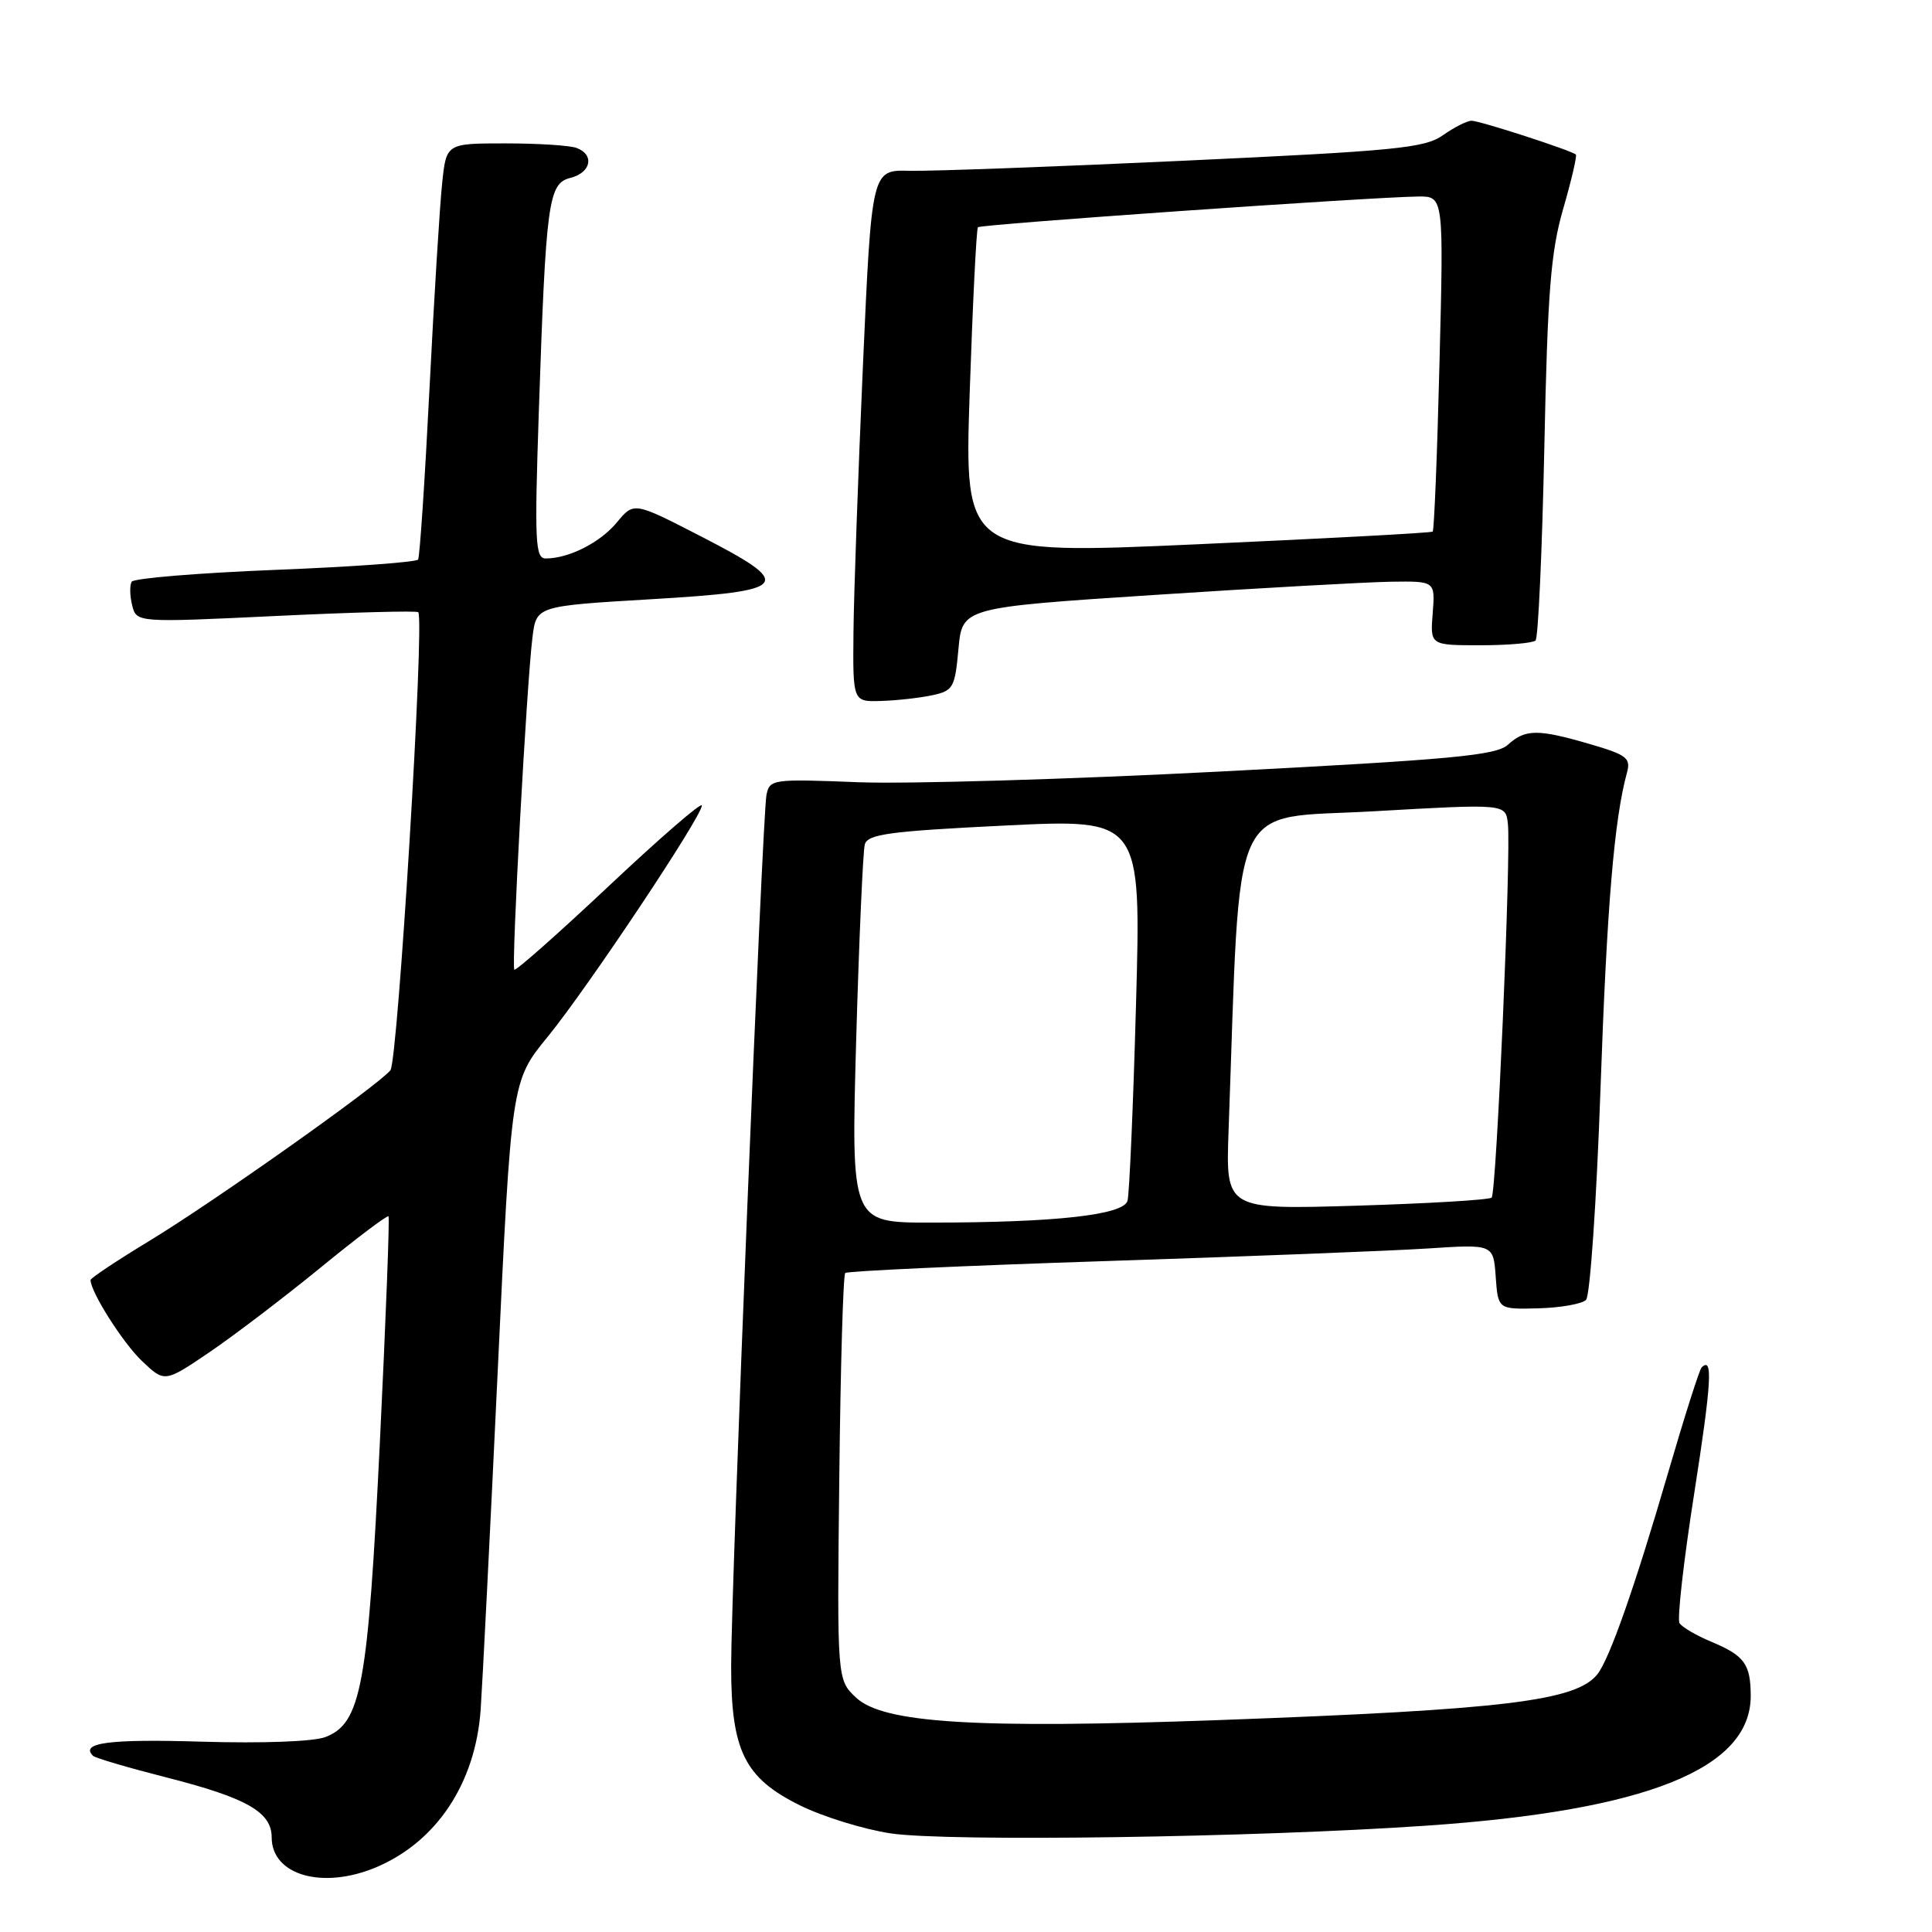 <?xml version="1.0" encoding="UTF-8" standalone="no"?>
<!DOCTYPE svg PUBLIC "-//W3C//DTD SVG 1.1//EN" "http://www.w3.org/Graphics/SVG/1.1/DTD/svg11.dtd" >
<svg xmlns="http://www.w3.org/2000/svg" xmlns:xlink="http://www.w3.org/1999/xlink" version="1.1" viewBox="0 0 256 256">
 <g >
 <path fill="currentColor"
d=" M 49.78 247.45 C 57.83 244.08 63.00 236.31 63.69 226.53 C 63.92 223.21 64.94 203.12 65.94 181.88 C 67.76 143.26 67.76 143.26 72.57 137.38 C 77.85 130.91 93.00 108.19 93.00 106.73 C 93.00 106.22 87.49 110.99 80.75 117.33 C 74.02 123.66 68.35 128.68 68.15 128.49 C 67.74 128.07 69.79 90.48 70.56 84.40 C 71.08 80.30 71.08 80.30 86.29 79.40 C 104.83 78.30 105.43 77.52 92.74 71.00 C 83.99 66.50 83.99 66.50 81.74 69.22 C 79.54 71.89 75.38 74.00 72.31 74.00 C 70.92 74.00 70.82 71.81 71.39 54.75 C 72.34 26.60 72.65 24.30 75.59 23.57 C 78.31 22.88 78.81 20.52 76.42 19.61 C 75.55 19.27 71.31 19.00 66.99 19.00 C 59.14 19.00 59.14 19.00 58.59 24.25 C 58.28 27.14 57.52 39.40 56.91 51.50 C 56.30 63.60 55.62 73.79 55.40 74.14 C 55.19 74.49 46.68 75.11 36.49 75.51 C 26.30 75.92 17.74 76.62 17.45 77.08 C 17.17 77.53 17.20 78.94 17.51 80.20 C 18.09 82.50 18.09 82.50 36.58 81.62 C 46.75 81.13 55.23 80.91 55.42 81.12 C 56.29 82.05 52.72 140.61 51.73 141.82 C 50.01 143.90 28.31 159.26 19.75 164.45 C 15.49 167.03 12.00 169.36 12.00 169.61 C 12.00 171.19 16.29 177.95 18.82 180.35 C 21.82 183.20 21.82 183.20 27.79 179.15 C 31.07 176.92 37.67 171.89 42.47 167.97 C 47.26 164.05 51.31 160.99 51.48 161.17 C 51.64 161.35 51.13 174.78 50.34 191.00 C 48.76 223.43 47.86 228.32 43.14 230.16 C 41.58 230.77 34.87 231.02 26.70 230.78 C 14.49 230.41 10.58 230.92 12.32 232.65 C 12.60 232.94 16.93 234.21 21.94 235.49 C 32.68 238.22 36.00 240.10 36.00 243.47 C 36.00 248.46 42.71 250.40 49.78 247.45 Z  M 189.00 241.91 C 218.19 239.91 232.03 234.36 231.98 224.67 C 231.96 220.50 231.15 219.38 226.78 217.55 C 224.78 216.72 222.87 215.60 222.54 215.07 C 222.22 214.54 223.09 206.81 224.49 197.90 C 226.79 183.15 227.00 179.67 225.47 181.20 C 225.18 181.49 223.17 187.80 221.01 195.22 C 216.62 210.29 213.27 219.82 211.66 221.85 C 208.85 225.39 199.32 226.54 161.50 227.92 C 129.24 229.09 117.05 228.33 113.44 224.95 C 110.91 222.57 110.91 222.57 111.21 195.87 C 111.37 181.18 111.72 168.95 112.00 168.68 C 112.28 168.42 127.80 167.71 146.50 167.10 C 165.20 166.49 184.41 165.74 189.19 165.43 C 197.88 164.86 197.88 164.86 198.19 169.18 C 198.50 173.50 198.50 173.50 203.84 173.36 C 206.78 173.28 209.62 172.78 210.16 172.24 C 210.69 171.71 211.55 159.18 212.07 144.39 C 212.92 120.09 213.89 108.52 215.59 102.35 C 216.11 100.45 215.53 100.01 210.69 98.60 C 203.76 96.58 202.11 96.59 199.81 98.68 C 198.24 100.10 192.45 100.64 161.73 102.23 C 141.80 103.26 120.21 103.90 113.75 103.65 C 102.33 103.20 101.98 103.25 101.56 105.34 C 101.01 108.13 96.89 209.88 96.88 220.79 C 96.88 231.99 98.65 235.59 106.00 239.22 C 109.03 240.72 114.42 242.39 118.00 242.93 C 125.51 244.06 166.26 243.48 189.00 241.91 Z  M 123.50 92.13 C 126.31 91.53 126.53 91.14 127.00 86.00 C 127.50 80.50 127.50 80.50 153.00 78.83 C 167.03 77.91 181.13 77.13 184.34 77.08 C 190.17 77.00 190.17 77.00 189.84 81.25 C 189.50 85.50 189.50 85.50 196.17 85.50 C 199.83 85.50 203.12 85.21 203.47 84.87 C 203.82 84.52 204.34 73.04 204.63 59.37 C 205.06 38.61 205.48 33.37 207.14 27.64 C 208.23 23.87 208.98 20.65 208.81 20.48 C 208.26 19.95 196.10 16.00 194.99 16.00 C 194.40 16.00 192.70 16.86 191.21 17.91 C 188.80 19.62 184.99 19.99 157.00 21.29 C 139.68 22.10 123.25 22.70 120.50 22.63 C 115.50 22.50 115.50 22.50 114.34 48.50 C 113.71 62.80 113.14 78.66 113.09 83.75 C 113.00 93.00 113.00 93.00 116.75 92.88 C 118.81 92.82 121.85 92.48 123.50 92.13 Z  M 113.45 137.75 C 113.83 124.41 114.35 112.78 114.59 111.89 C 114.98 110.53 117.85 110.14 133.13 109.39 C 151.21 108.50 151.21 108.50 150.53 133.00 C 150.16 146.47 149.65 158.22 149.40 159.11 C 148.88 161.00 139.80 162.00 123.23 162.00 C 112.77 162.00 112.77 162.00 113.45 137.75 Z  M 162.79 149.89 C 164.43 104.65 162.63 108.61 182.00 107.50 C 199.50 106.50 199.50 106.50 199.80 109.12 C 200.25 112.97 198.29 158.04 197.65 158.69 C 197.34 158.99 189.29 159.47 179.76 159.76 C 162.42 160.28 162.42 160.28 162.79 149.89 Z  M 128.49 52.00 C 128.89 40.17 129.38 30.33 129.58 30.11 C 129.94 29.72 181.53 26.12 187.90 26.04 C 191.30 26.00 191.30 26.00 190.74 48.07 C 190.44 60.22 190.03 70.28 189.84 70.44 C 189.65 70.61 175.61 71.36 158.64 72.12 C 127.77 73.50 127.77 73.50 128.49 52.00 Z "/>
</g>
</svg>